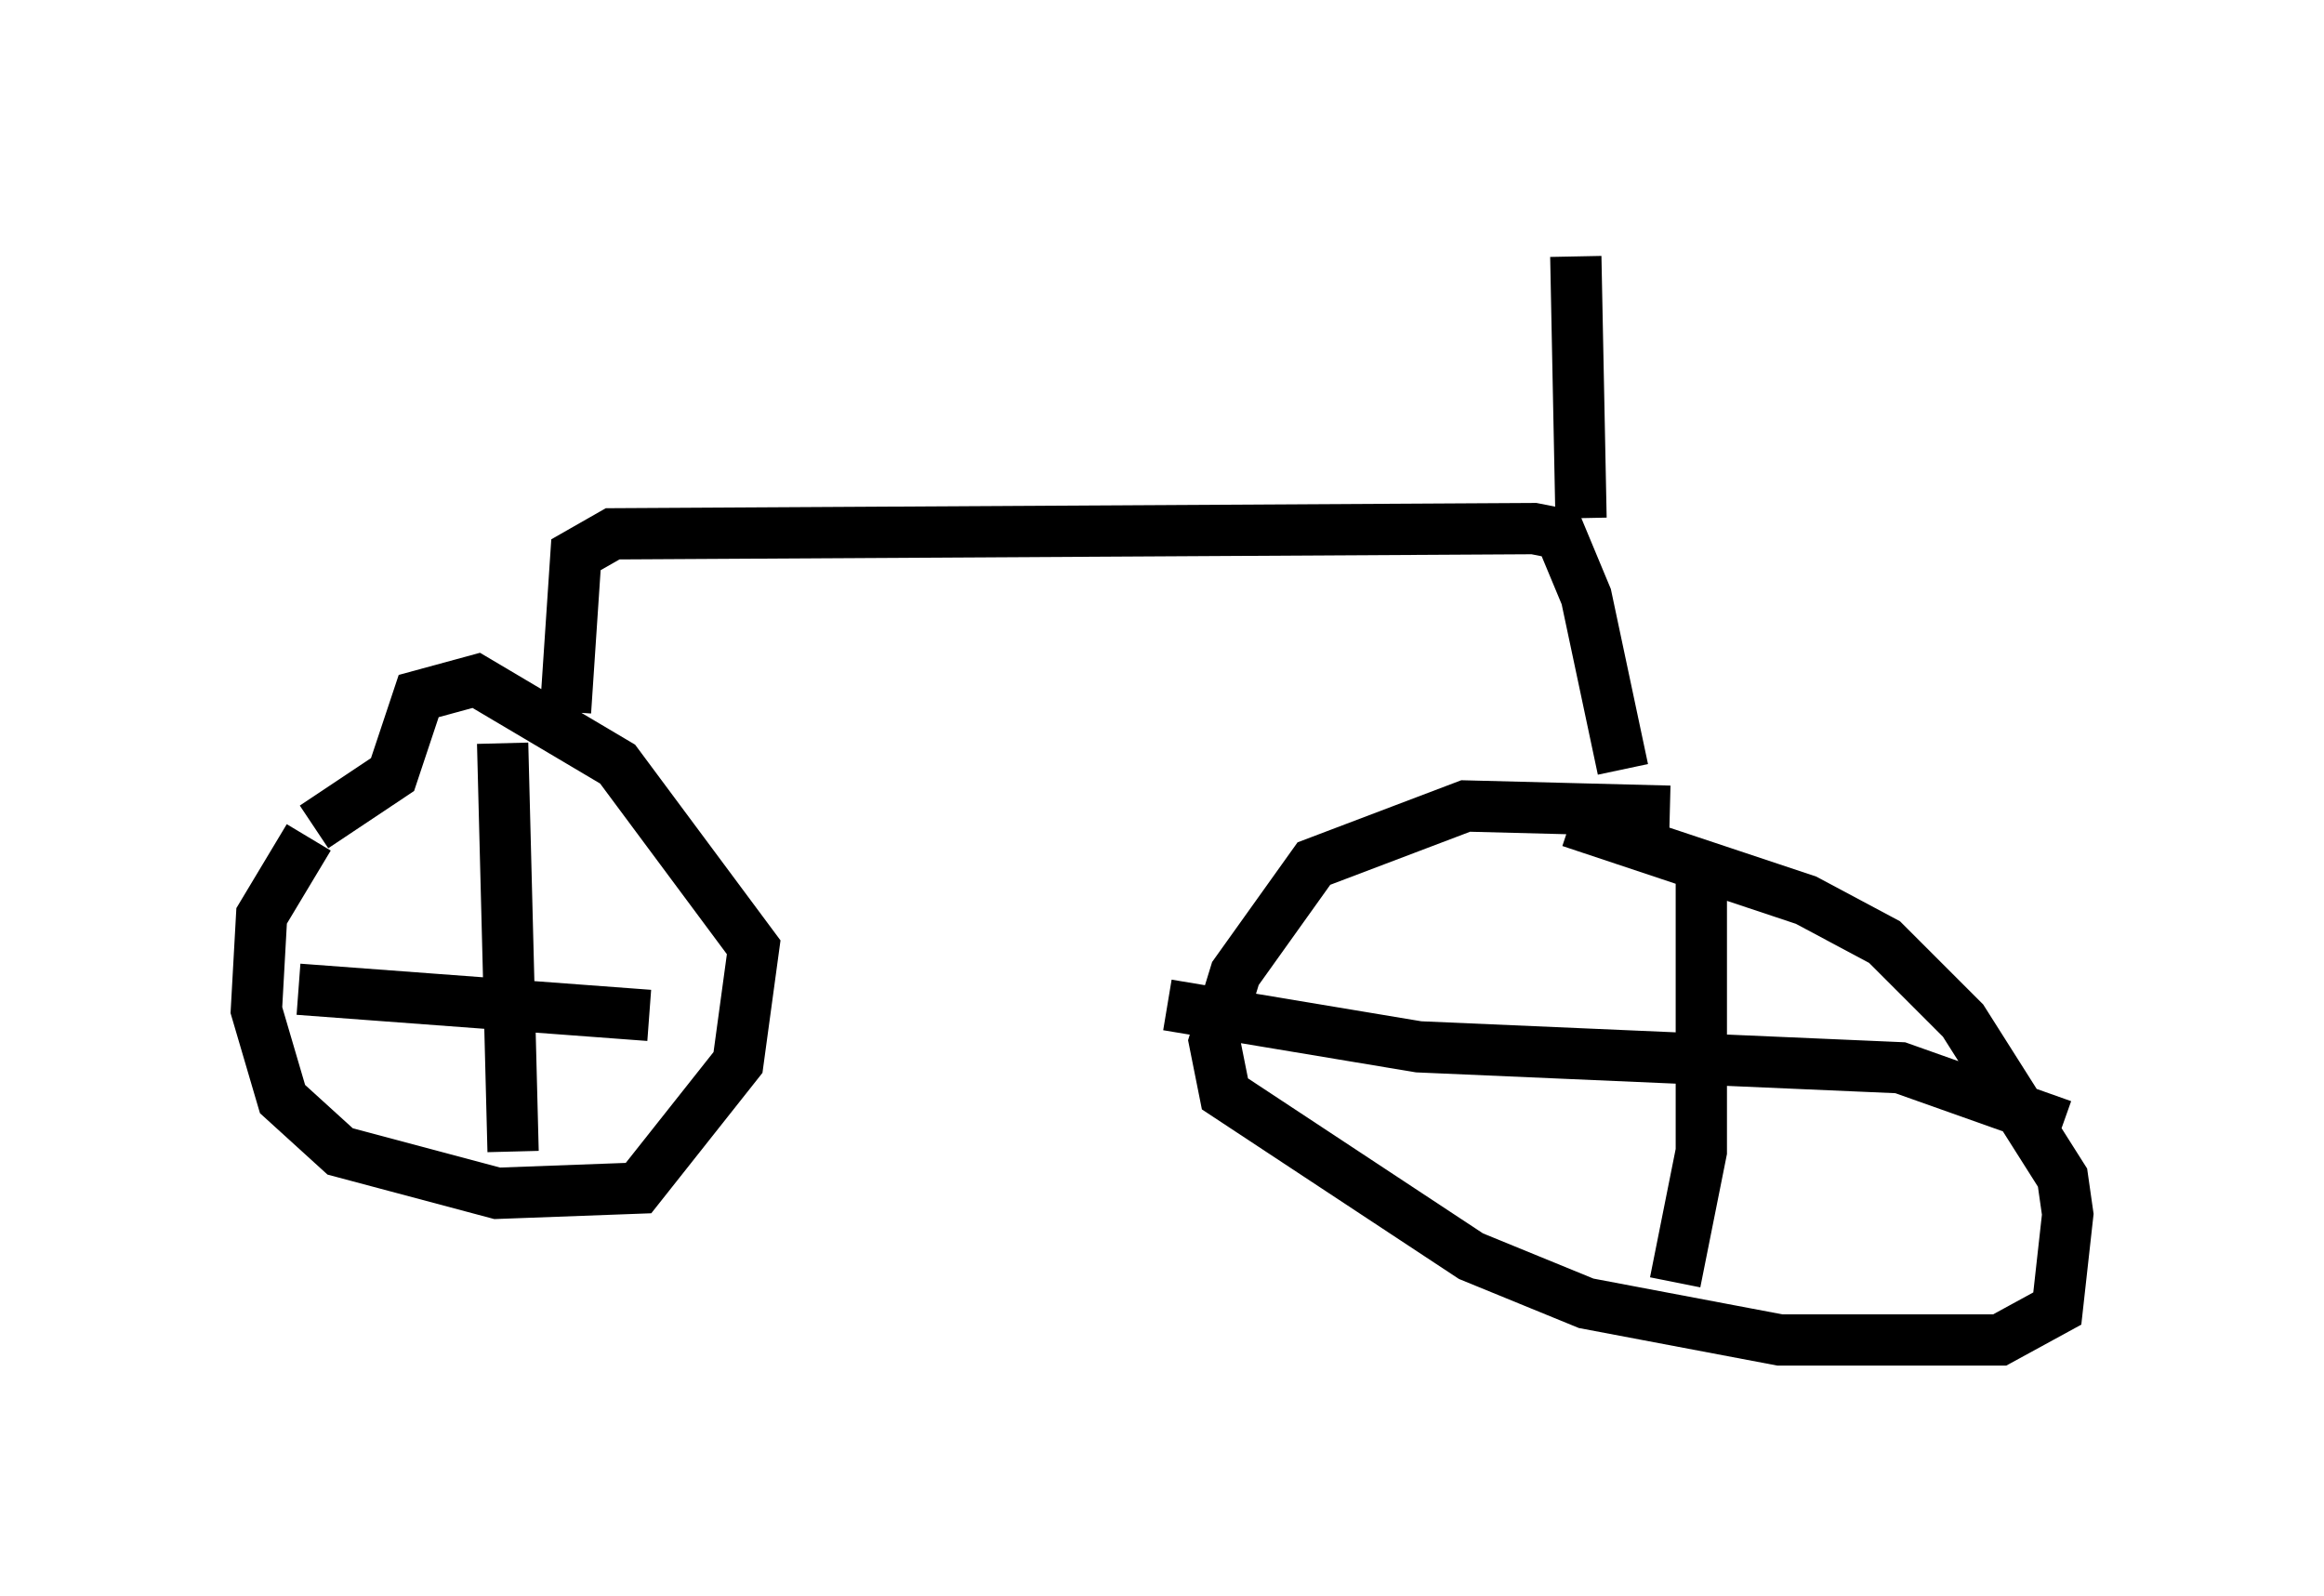 <?xml version="1.0" encoding="utf-8" ?>
<svg baseProfile="full" height="31.131" version="1.1" width="45.321" xmlns="http://www.w3.org/2000/svg" xmlns:ev="http://www.w3.org/2001/xml-events" xmlns:xlink="http://www.w3.org/1999/xlink"><defs /><rect fill="white" height="31.131" width="45.321" x="0" y="0" /><path d="M6.531, 16.331 m-0.51, 0.0 l-0.919, 1.531 -0.102, 1.838 l0.51, 1.735 1.123, 1.021 l3.063, 0.817 2.756, -0.102 l1.94, -2.45 0.306, -2.246 l-2.654, -3.573 -2.756, -1.633 l-1.123, 0.306 -0.51, 1.531 l-1.531, 1.021 m26.44, -0.306 l-3.981, -0.102 -2.96, 1.123 l-1.531, 2.144 -0.408, 1.327 l0.204, 1.021 4.798, 3.165 l2.246, 0.919 3.777, 0.715 l4.288, 0.0 1.123, -0.613 l0.204, -1.838 -0.102, -0.715 l-1.94, -3.063 -1.531, -1.531 l-1.531, -0.817 -4.594, -1.531 m2.552, 0.613 l0.0, 5.819 -0.51, 2.552 m-9.902, -5.41 l4.9, 0.817 9.392, 0.408 l3.165, 1.123 m-30.421, -7.452 l0.204, 7.963 m-4.185, -3.165 l6.84, 0.51 m-1.633, -5.921 l0.204, -3.063 0.715, -0.408 l17.967, -0.102 0.51, 0.102 l0.51, 1.225 0.715, 3.369 m-0.817, -4.9 l-0.102, -5.104 " fill="none" stroke="black" stroke-width="1" /></svg>